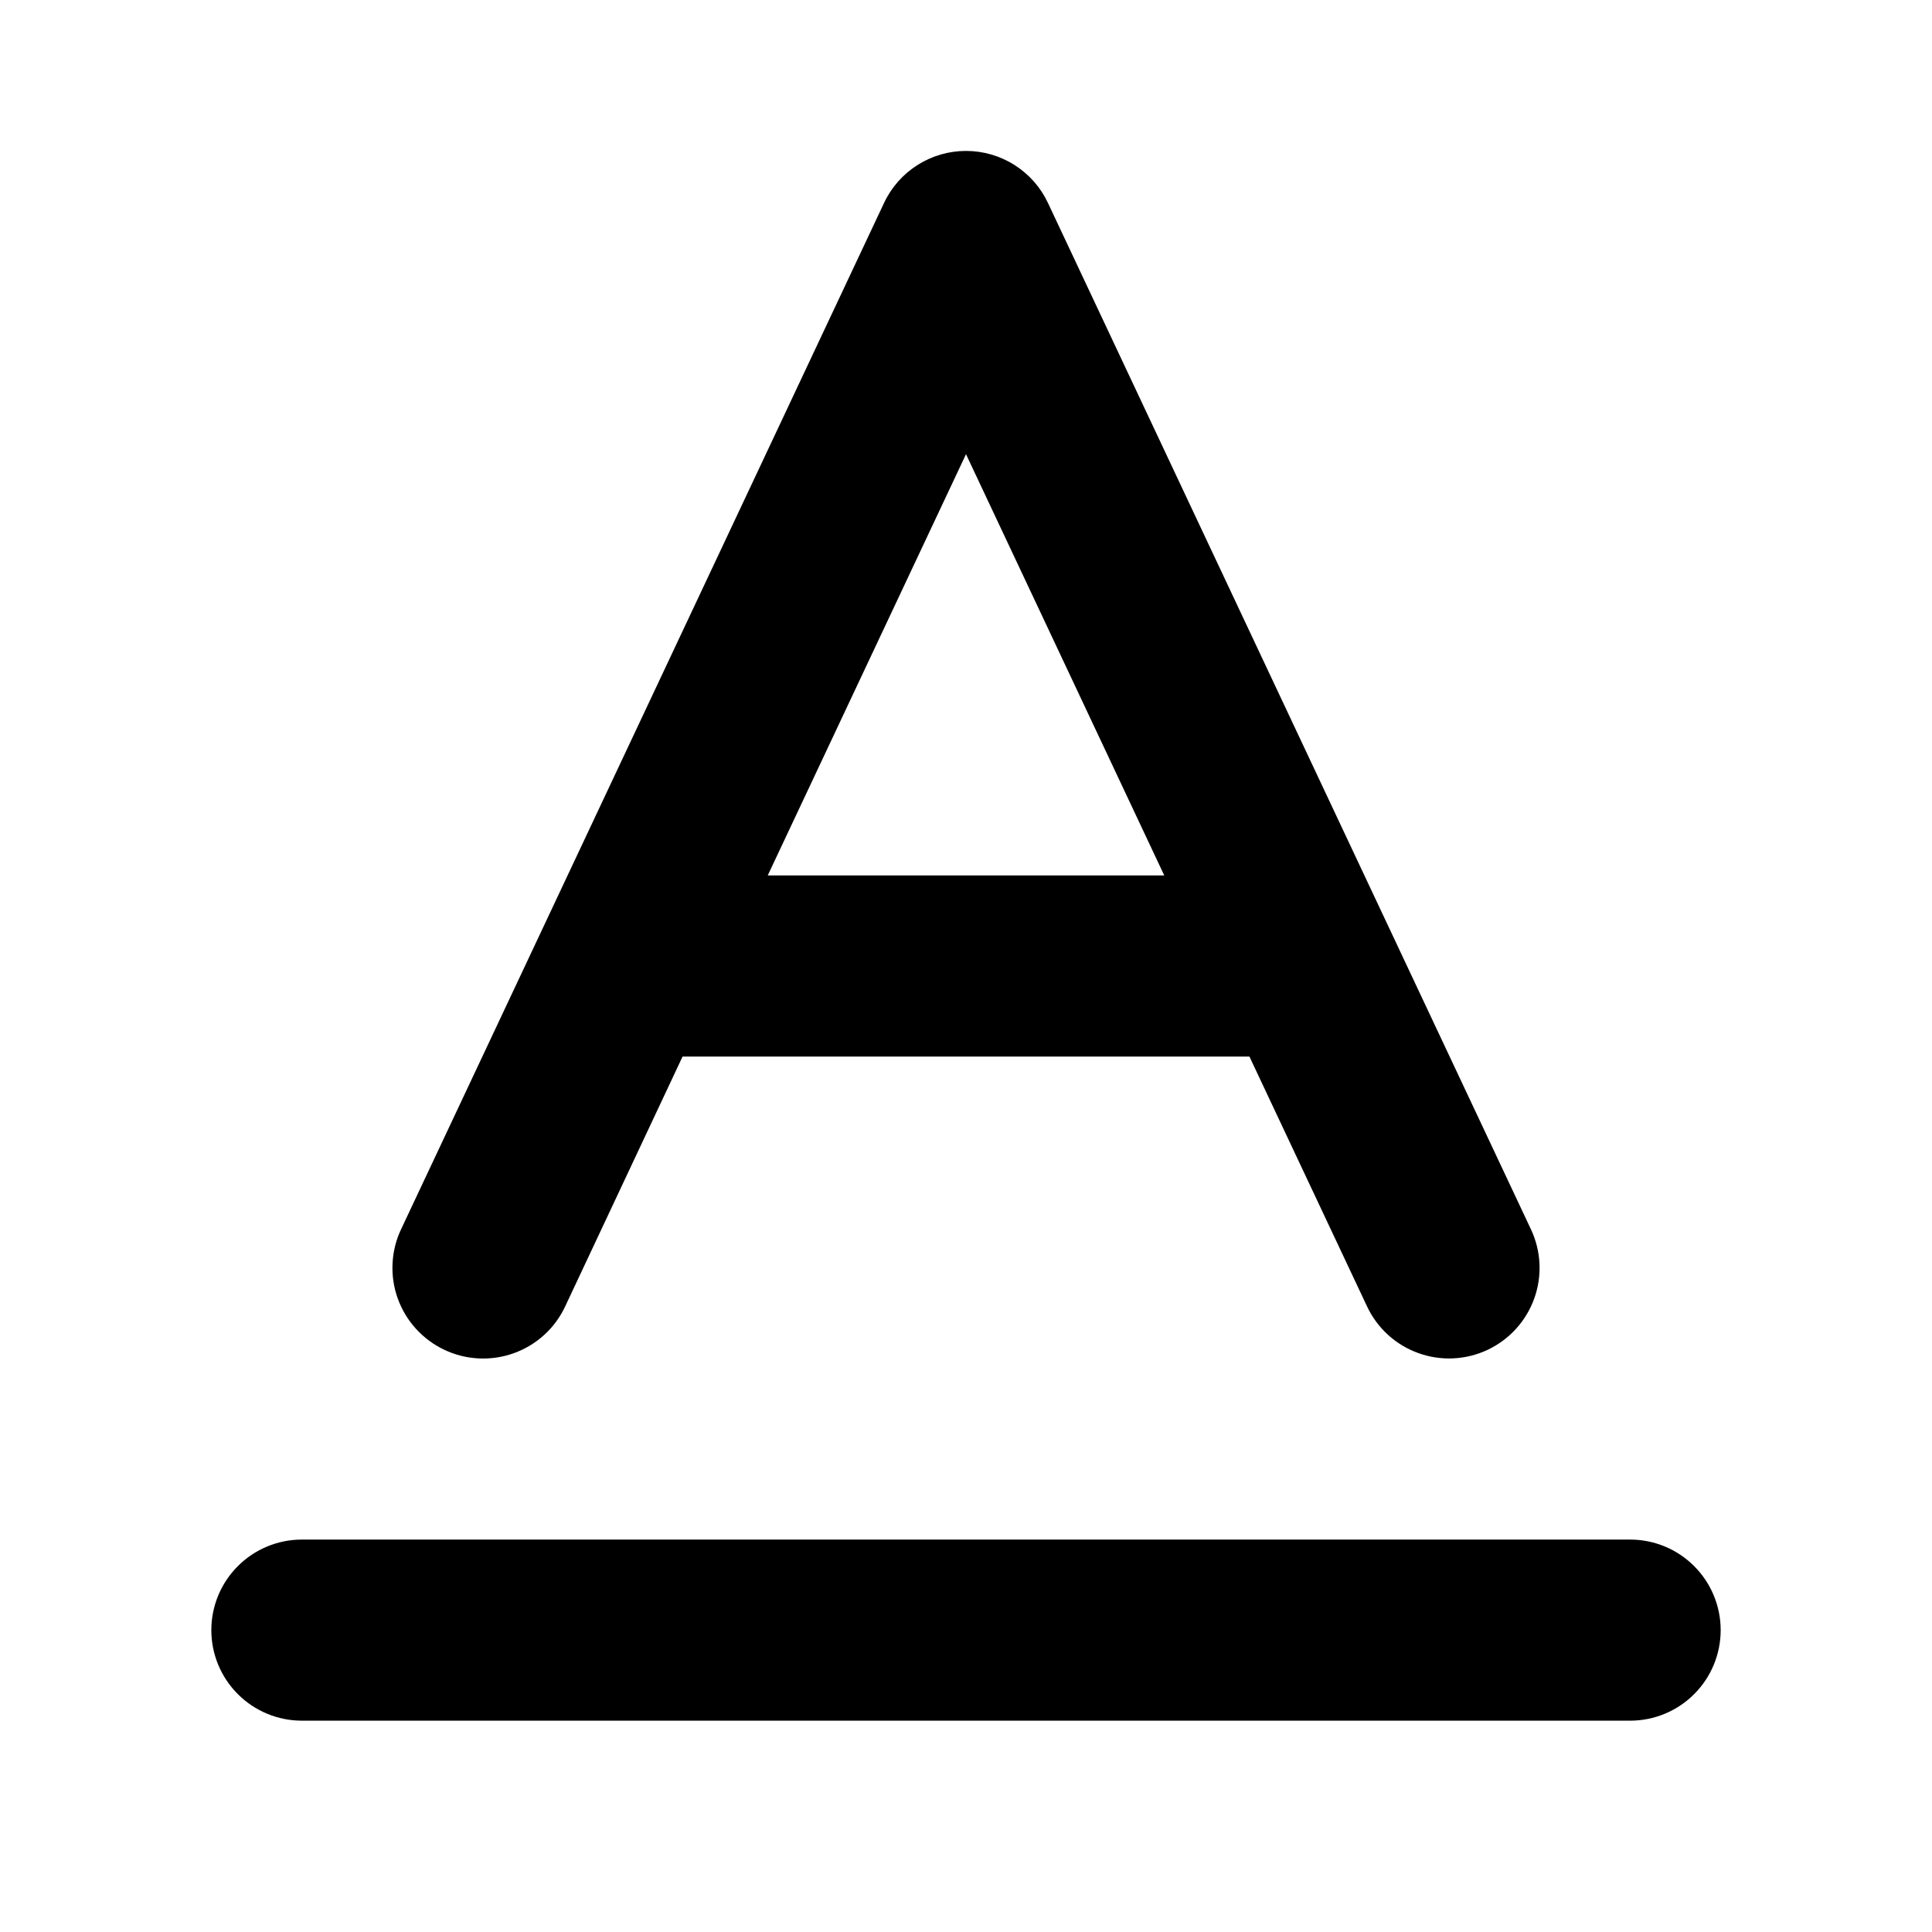 <svg width="34" height="34" viewBox="0 0 34 34" fill="none" xmlns="http://www.w3.org/2000/svg">
<path d="M7.821 23.755C8.011 23.845 8.216 23.896 8.426 23.906C8.635 23.916 8.845 23.885 9.042 23.814C9.24 23.743 9.421 23.634 9.576 23.493C9.732 23.352 9.857 23.181 9.946 22.991L12.012 18.594H21.988L24.058 22.991C24.238 23.374 24.562 23.669 24.96 23.812C25.358 23.956 25.796 23.935 26.179 23.755C26.561 23.575 26.857 23.25 27 22.852C27.143 22.455 27.122 22.016 26.942 21.634L18.442 3.571C18.314 3.298 18.11 3.066 17.854 2.904C17.599 2.742 17.302 2.656 17 2.656C16.698 2.656 16.401 2.742 16.146 2.904C15.89 3.066 15.686 3.298 15.558 3.571L7.058 21.634C6.968 21.823 6.918 22.028 6.908 22.238C6.898 22.447 6.929 22.656 7 22.852C7.071 23.049 7.18 23.231 7.321 23.385C7.462 23.54 7.632 23.666 7.821 23.755ZM17 7.993L20.489 15.406H13.511L17 7.993ZM30.281 28.688C30.281 29.11 30.113 29.516 29.814 29.814C29.516 30.113 29.11 30.281 28.688 30.281H5.312C4.89 30.281 4.484 30.113 4.186 29.814C3.887 29.516 3.719 29.11 3.719 28.688C3.719 28.265 3.887 27.859 4.186 27.561C4.484 27.262 4.89 27.094 5.312 27.094H28.688C29.11 27.094 29.516 27.262 29.814 27.561C30.113 27.859 30.281 28.265 30.281 28.688Z" fill="black"/>
</svg>
